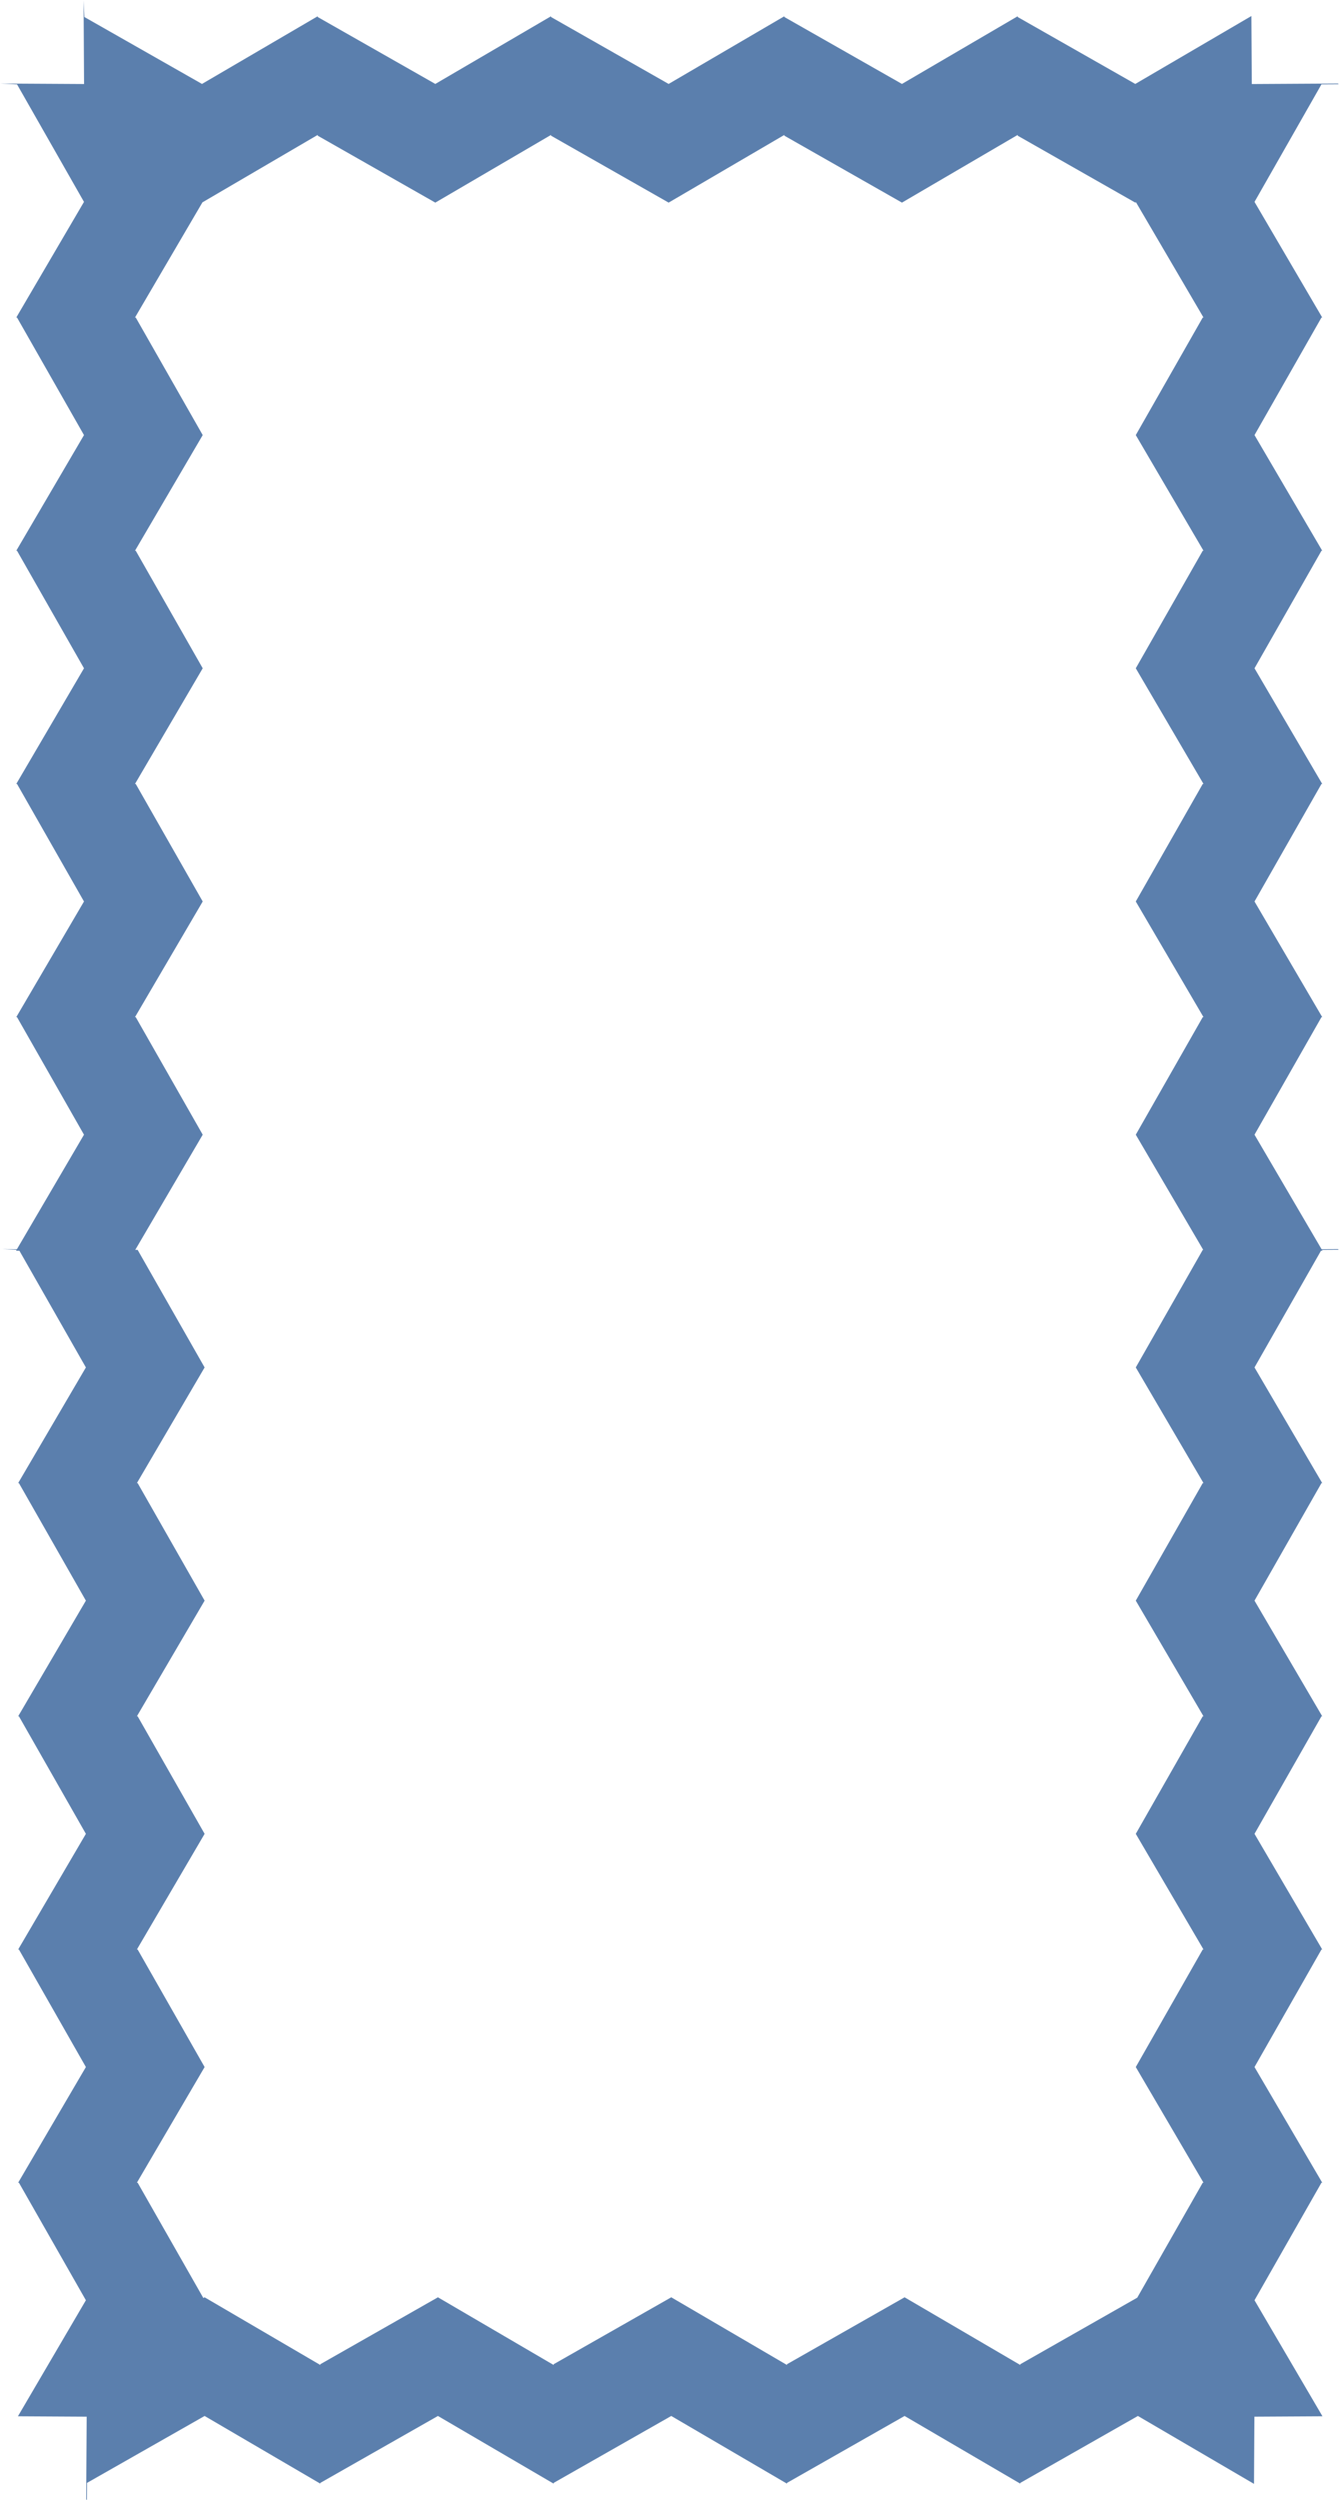 <?xml version="1.0" encoding="UTF-8" standalone="no"?>
<svg width="321px" height="599px" viewBox="0 0 321 599" version="1.1" xmlns="http://www.w3.org/2000/svg" xmlns:xlink="http://www.w3.org/1999/xlink">
    <!-- Generator: Sketch 3.8.2 (29753) - http://www.bohemiancoding.com/sketch -->
    <title>chevron</title>
    <desc>Created with Sketch.</desc>
    <defs></defs>
    <g id="Page-1" stroke="none" stroke-width="1" fill="none" fill-rule="evenodd">
        <g id="chevron" fill="#5B7FAD">
            <g id="Layer_4">
                <path d="M300.72,579.025 L317.036,578.928 L300.744,551.127 L316.798,522.962 L316.982,522.961 L300.744,495.253 L316.798,467.089 L316.982,467.088 L300.744,439.379 L316.798,411.214 L316.981,411.213 L300.744,383.505 L316.798,355.341 L316.981,355.339 L300.744,327.631 L316.682,299.669 L317.036,299.667 L316.918,299.466 L320.879,299.442 L320.78,299.273 L316.818,299.296 L300.745,271.866 L316.798,243.702 L316.982,243.7 L300.745,215.992 L316.798,187.829 L316.982,187.828 L300.745,160.118 L316.798,131.954 L316.981,131.953 L300.745,104.245 L316.798,76.08 L316.981,76.079 L300.745,48.371 L316.798,20.206 L320.879,20.182 L320.781,20.012 L300.092,20.136 L299.995,3.839 L272.164,20.112 L243.969,4.076 L243.967,3.892 L216.229,20.112 L188.034,4.076 L188.033,3.892 L160.293,20.112 L132.098,4.076 L132.097,3.893 L104.359,20.112 L76.164,4.076 L76.162,3.893 L48.424,20.112 L20.228,4.076 L20.034,0.098 L20.154,20.132 L0.098,20.012 L4.081,20.206 L20.134,48.371 L3.898,76.079 L4.081,76.08 L20.134,104.245 L3.898,131.953 L4.081,131.954 L20.134,160.118 L3.897,187.828 L4.081,187.829 L20.134,215.992 L3.897,243.7 L4.081,243.702 L20.134,271.866 L4.062,299.294 L0.554,299.273 L3.977,299.44 L3.843,299.667 L4.653,299.672 L20.59,327.631 L4.353,355.339 L4.536,355.341 L20.59,383.505 L4.353,411.213 L4.536,411.214 L20.59,439.379 L4.352,467.088 L4.536,467.089 L20.59,495.253 L4.352,522.961 L4.536,522.962 L20.59,551.127 L4.299,578.928 L20.781,579.026 L20.662,598.866 L20.832,598.965 L20.857,594.888 L49.052,578.852 L76.79,595.071 L76.792,594.888 L104.987,578.852 L132.726,595.071 L132.726,594.888 L160.922,578.852 L188.661,595.072 L188.662,594.888 L216.857,578.852 L244.595,595.072 L244.597,594.888 L272.792,578.852 L300.624,595.125 L300.72,579.025 L300.72,579.025 Z M272.632,550.511 L288.335,522.962 L288.518,522.961 L272.281,495.253 L288.335,467.089 L288.518,467.088 L272.281,439.379 L288.335,411.214 L288.518,411.213 L272.281,383.505 L288.335,355.341 L288.518,355.339 L272.281,327.631 L288.335,299.467 L288.455,299.466 L272.281,271.866 L288.335,243.702 L288.518,243.7 L272.281,215.992 L288.335,187.829 L288.518,187.828 L272.281,160.118 L288.335,131.954 L288.518,131.953 L272.281,104.245 L288.335,76.08 L288.518,76.079 L272.327,48.45 L272.164,48.545 L243.969,32.508 L243.967,32.325 L216.229,48.545 L188.034,32.508 L188.033,32.325 L160.293,48.545 L132.098,32.508 L132.097,32.325 L104.359,48.545 L76.164,32.508 L76.162,32.325 L48.533,48.481 L32.36,76.079 L32.543,76.08 L48.598,104.245 L32.36,131.953 L32.543,131.954 L48.598,160.118 L32.36,187.828 L32.543,187.829 L48.598,215.992 L32.36,243.7 L32.543,243.702 L48.598,271.866 L32.425,299.463 L32.999,299.467 L49.054,327.631 L32.816,355.339 L32.999,355.341 L49.054,383.505 L32.816,411.213 L32.999,411.214 L49.054,439.379 L32.816,467.088 L32.999,467.089 L49.054,495.253 L32.816,522.961 L32.999,522.962 L48.749,550.592 L49.052,550.42 L76.79,566.64 L76.792,566.457 L104.987,550.42 L132.726,566.64 L132.726,566.457 L160.922,550.42 L188.661,566.64 L188.662,566.457 L216.857,550.42 L244.595,566.64 L244.597,566.457 L272.632,550.511 L272.632,550.511 Z" id="Combined-Shape"></path>
            </g>
        </g>
    </g>
</svg>
